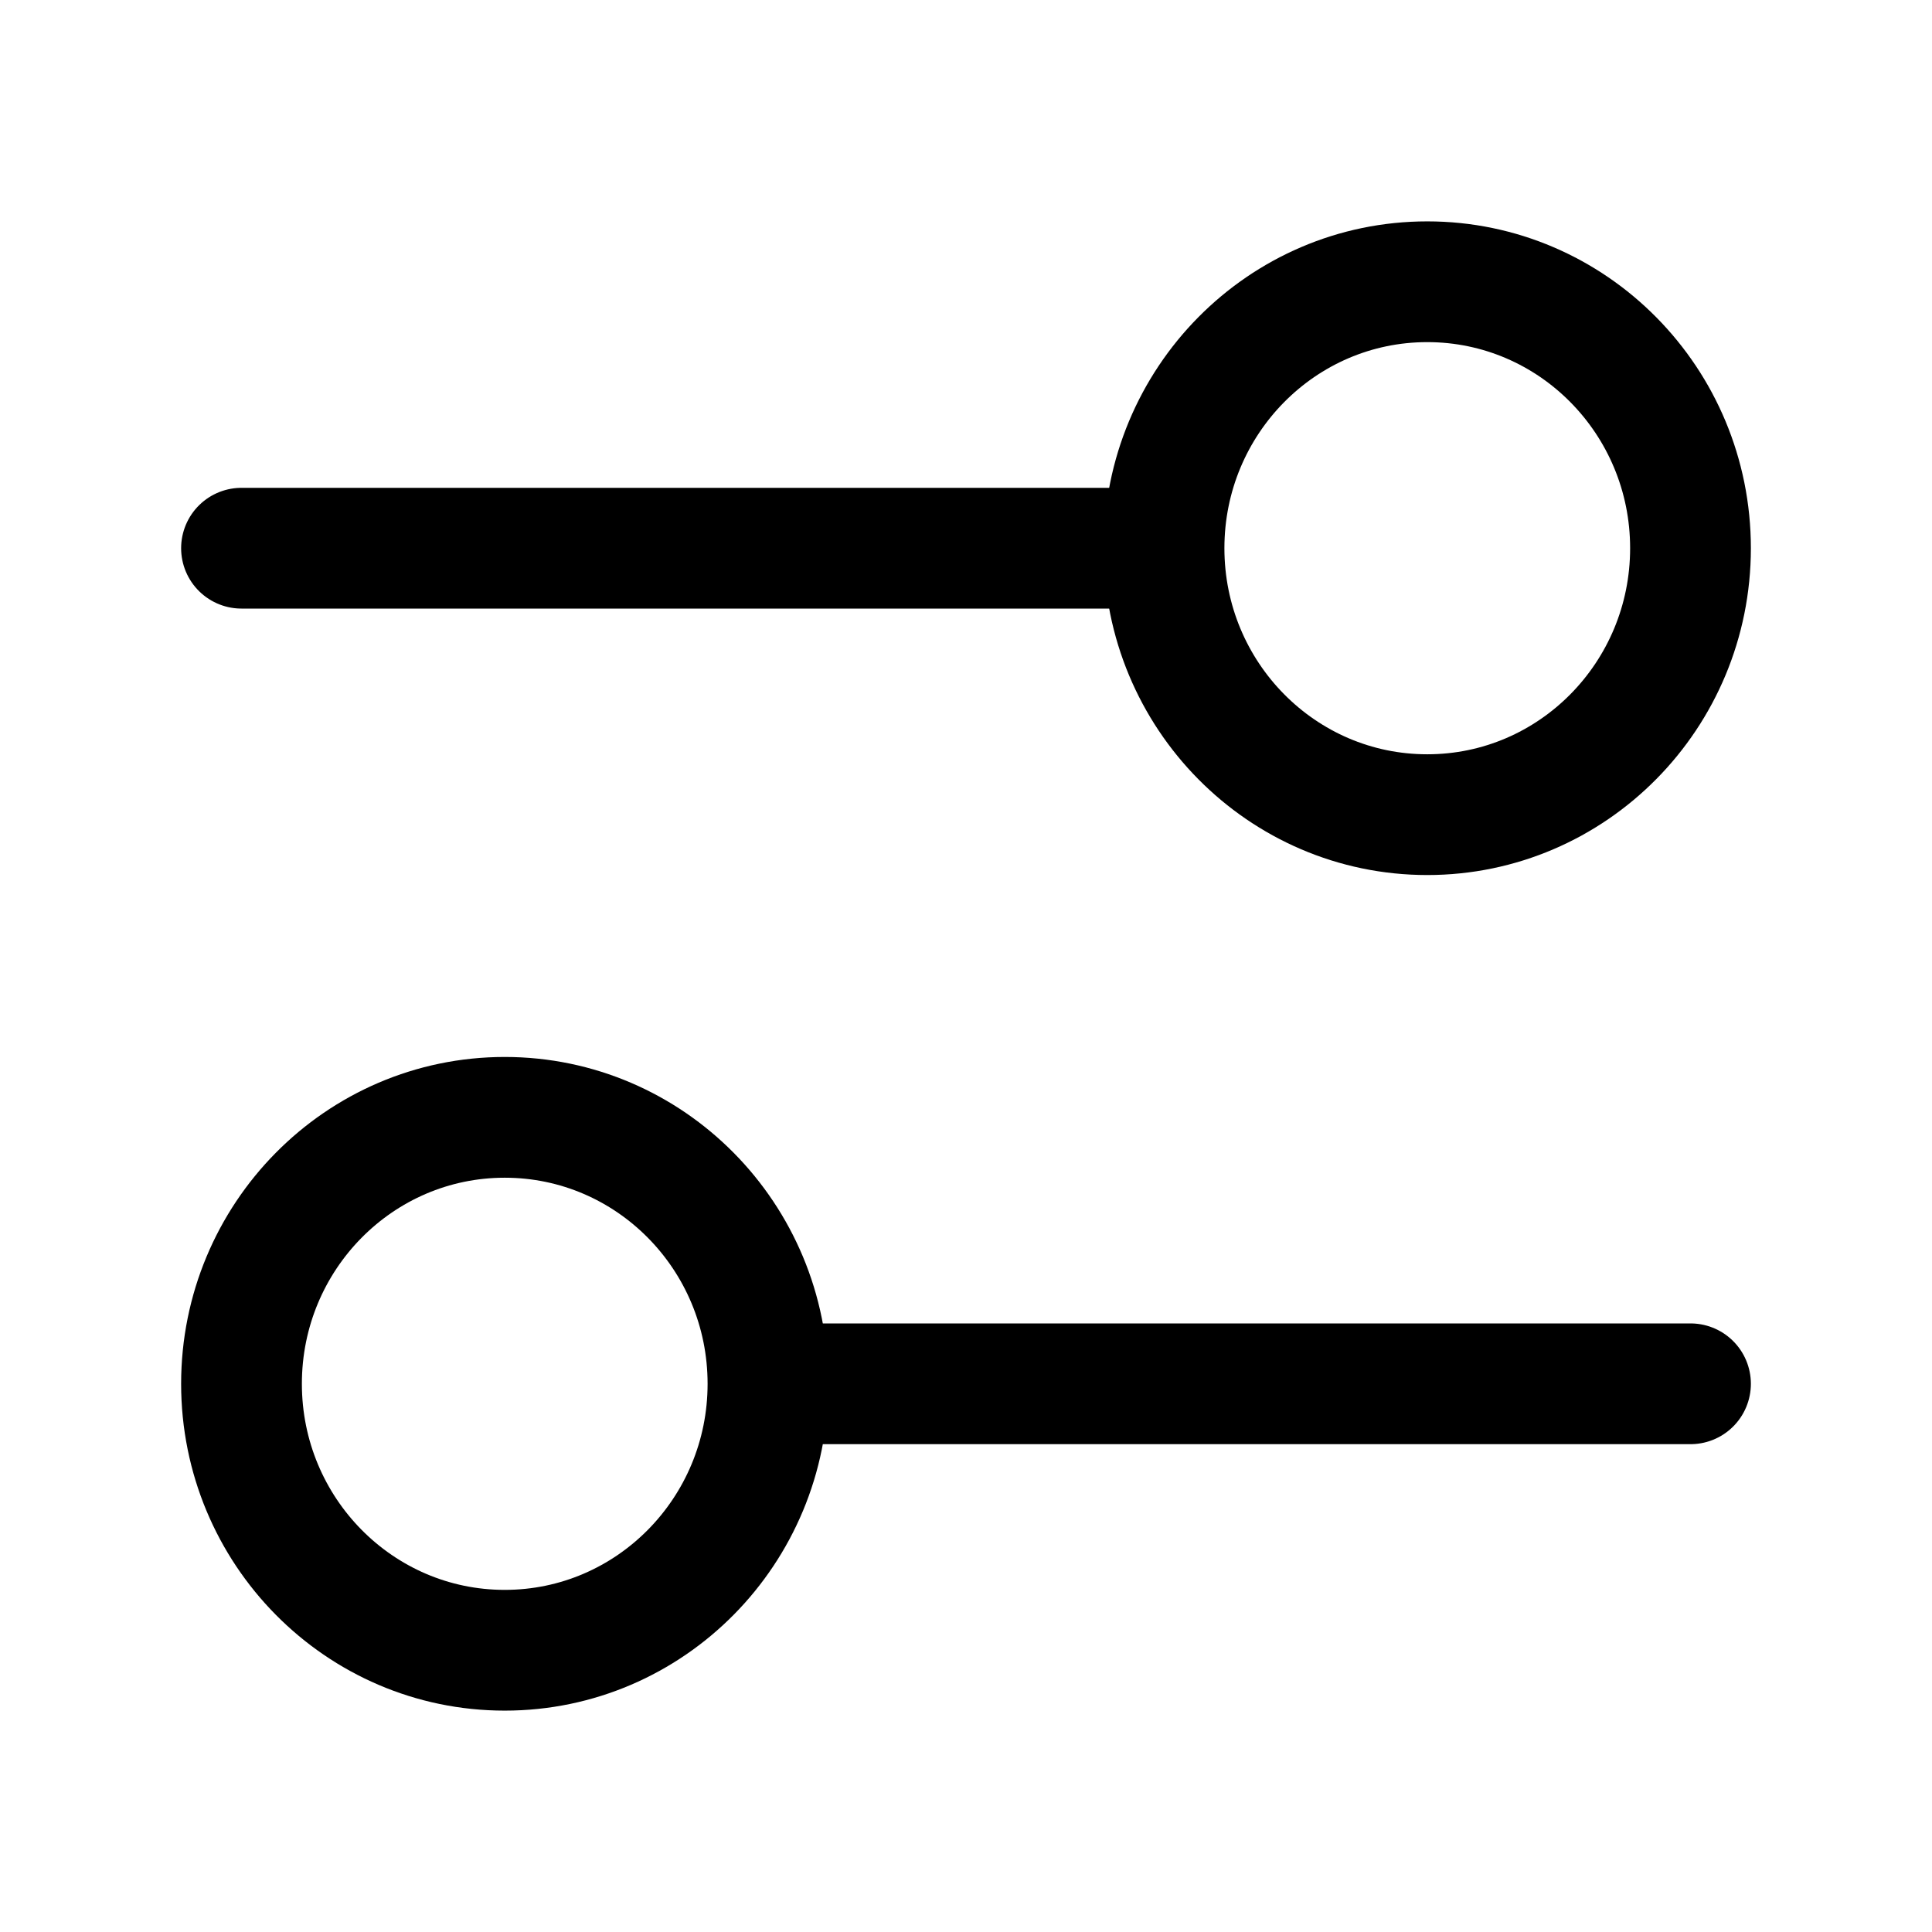 <svg width="24" height="24" viewBox="0 0 24 24" fill="none" xmlns="http://www.w3.org/2000/svg">
<g clip-path="url(#clip0_7_6800)">
<path d="M3 6.81H14.45" stroke="black" stroke-width="1.5" stroke-linecap="round" stroke-linejoin="round"/>
<path d="M17.73 10.12C19.536 10.12 21 8.638 21 6.81C21 4.982 19.536 3.5 17.73 3.5C15.924 3.5 14.46 4.982 14.46 6.81C14.46 8.638 15.924 10.12 17.73 10.12Z" stroke="black" stroke-width="1.5" stroke-linecap="round" stroke-linejoin="round"/>
<path d="M21 17.19H9.55" stroke="black" stroke-width="1.5" stroke-linecap="round" stroke-linejoin="round"/>
<path d="M6.27 20.5C8.076 20.5 9.54 19.018 9.54 17.19C9.54 15.362 8.076 13.88 6.27 13.88C4.464 13.88 3 15.362 3 17.19C3 19.018 4.464 20.5 6.27 20.5Z" stroke="black" stroke-width="1.5" stroke-linecap="round" stroke-linejoin="round"/>
</g>
<defs>
<clipPath id="clip0_7_6800">
<rect width="24" height="24" fill="white"/>
</clipPath>
</defs>
</svg>

